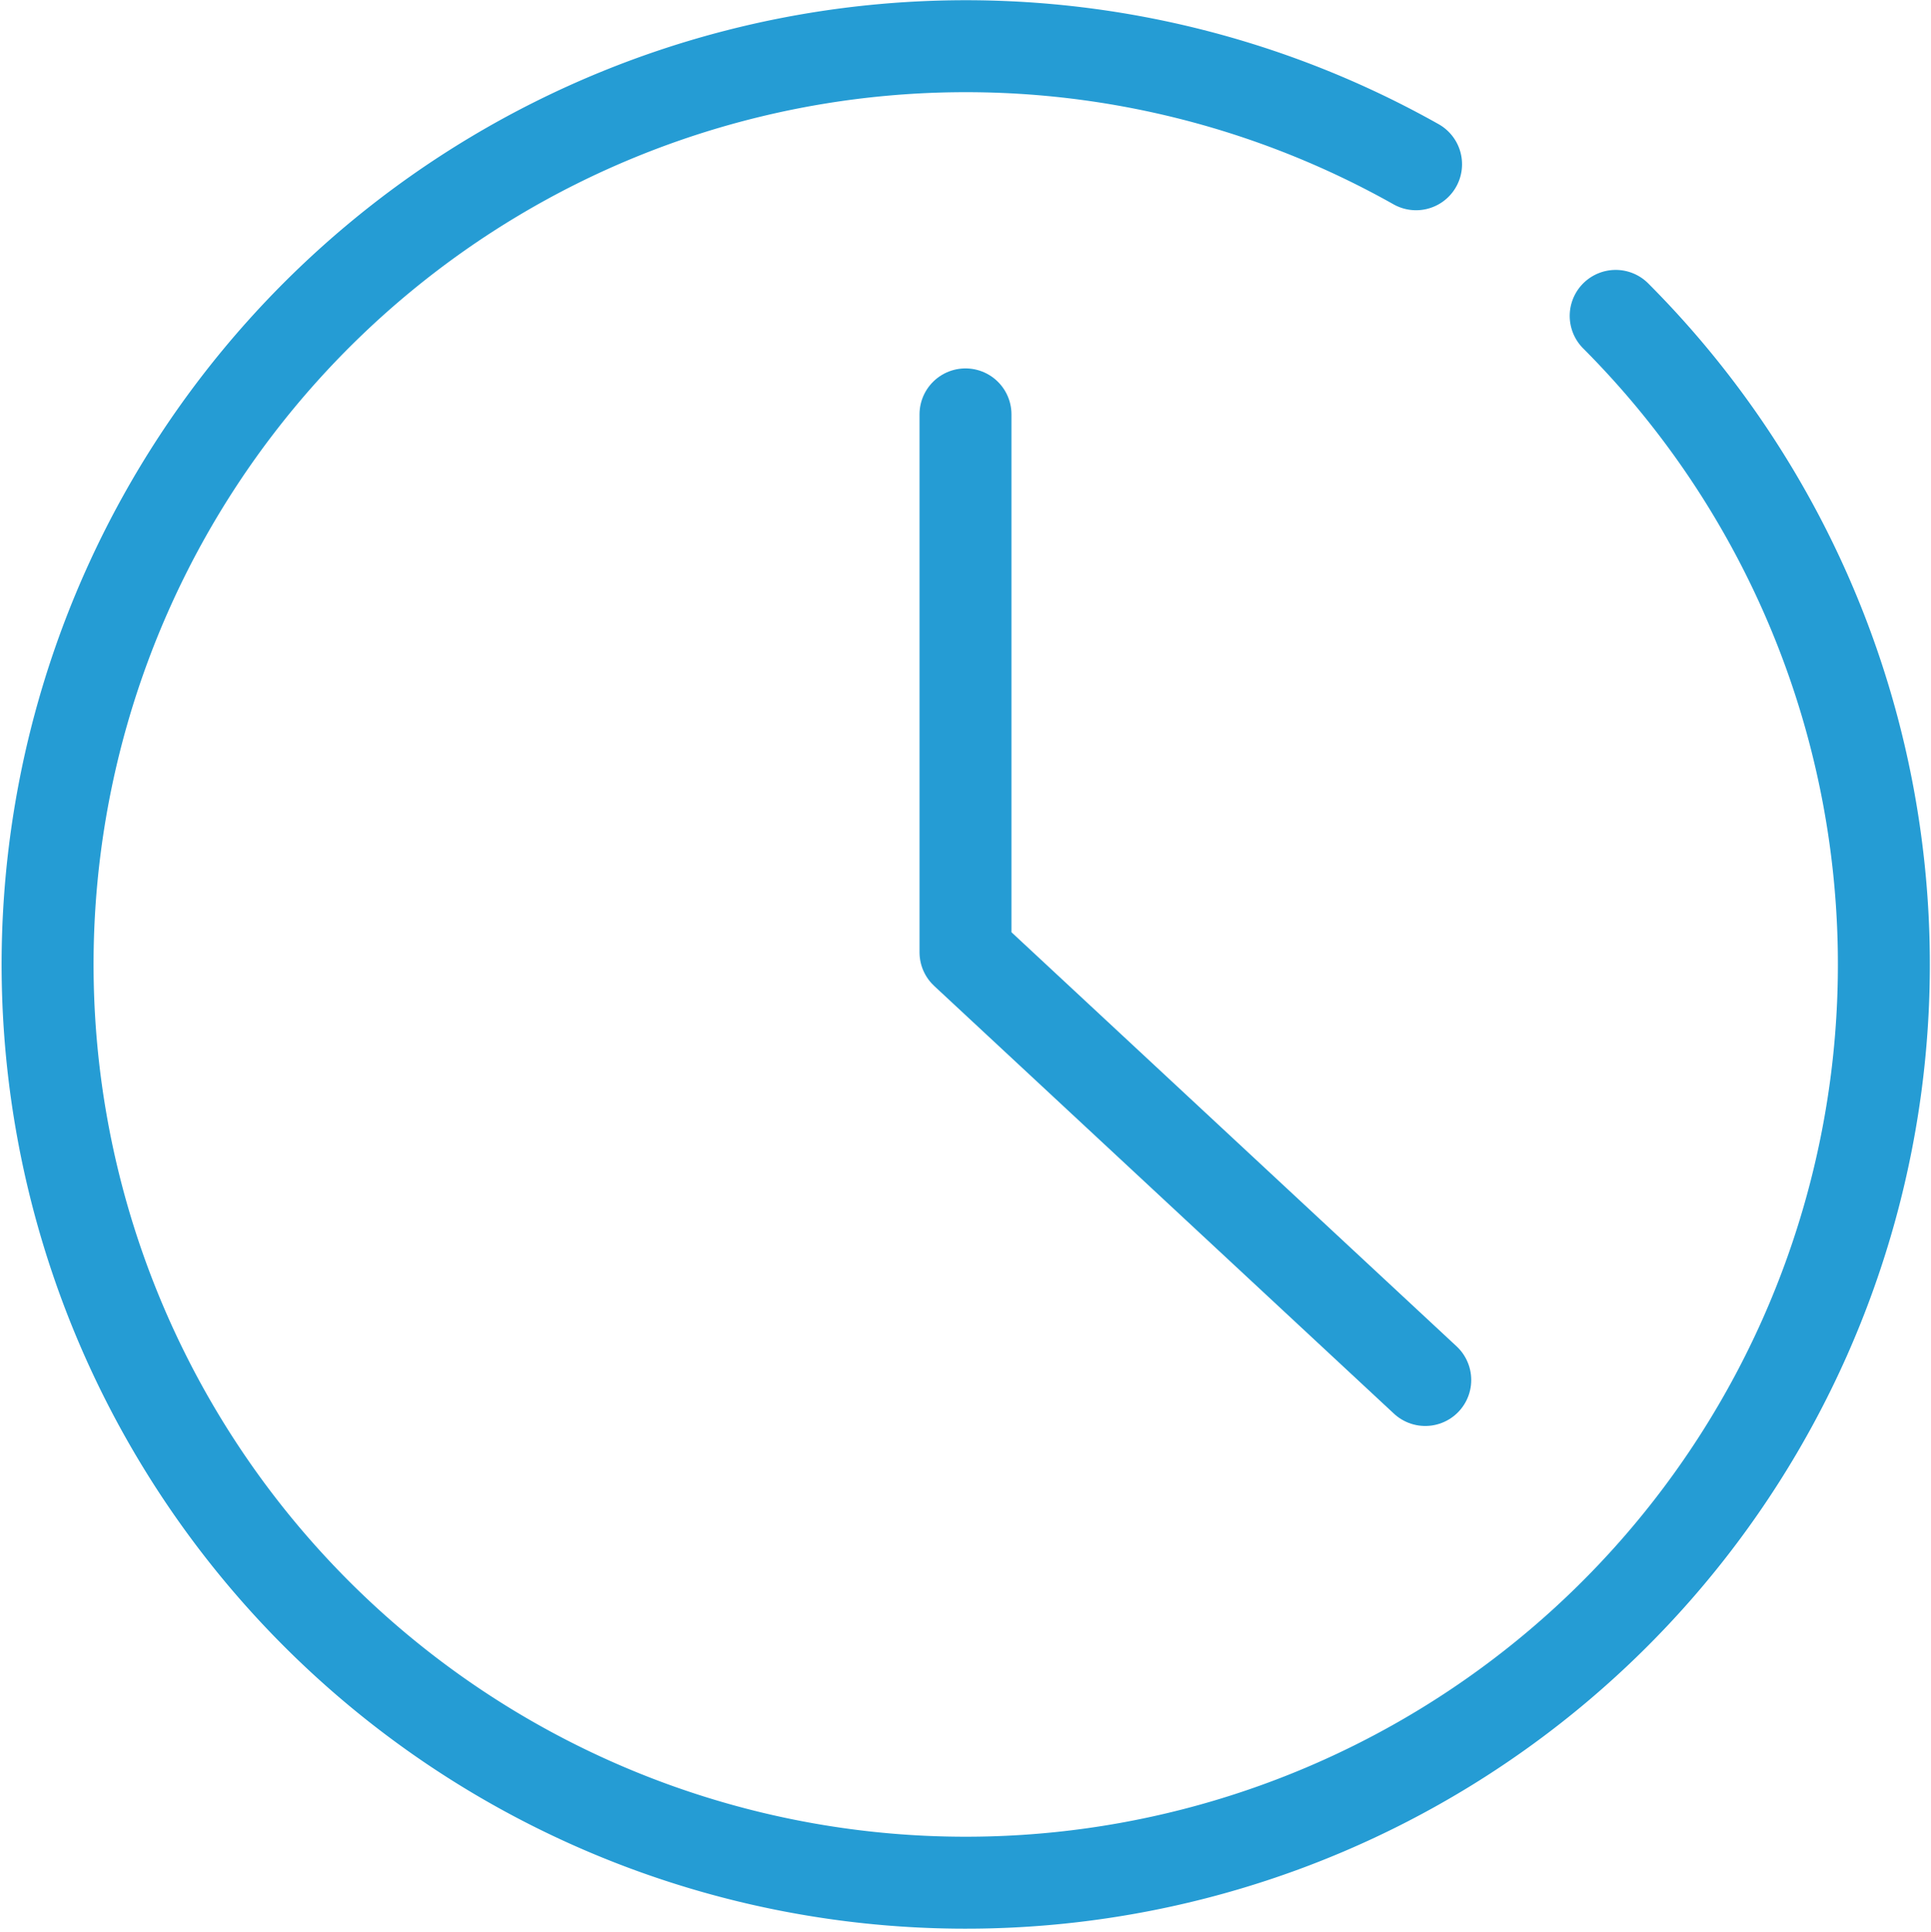 <svg xmlns="http://www.w3.org/2000/svg" width="21" height="21.006" viewBox="0 0 21 21.006">
  <g id="Time_Icon" data-name="Time Icon" transform="translate(0.5 0.506)">
    <g id="Time_Icon-2" data-name="Time Icon">
      <path id="Shape" d="M5,10.5,0,5.849V0" transform="translate(10 4)" fill="none" stroke="#259cd4" stroke-linecap="round" stroke-linejoin="round" stroke-miterlimit="10" stroke-width="1"/>
      <path id="Stroke_1" data-name="Stroke 1" d="M2.929,17.071A9.985,9.985,0,1,1,5.1,18.72" transform="translate(20 20) rotate(180)" fill="none" stroke="#259cd4" stroke-linecap="round" stroke-linejoin="round" stroke-miterlimit="10" stroke-width="1"/>
    </g>
  </g>
</svg>
